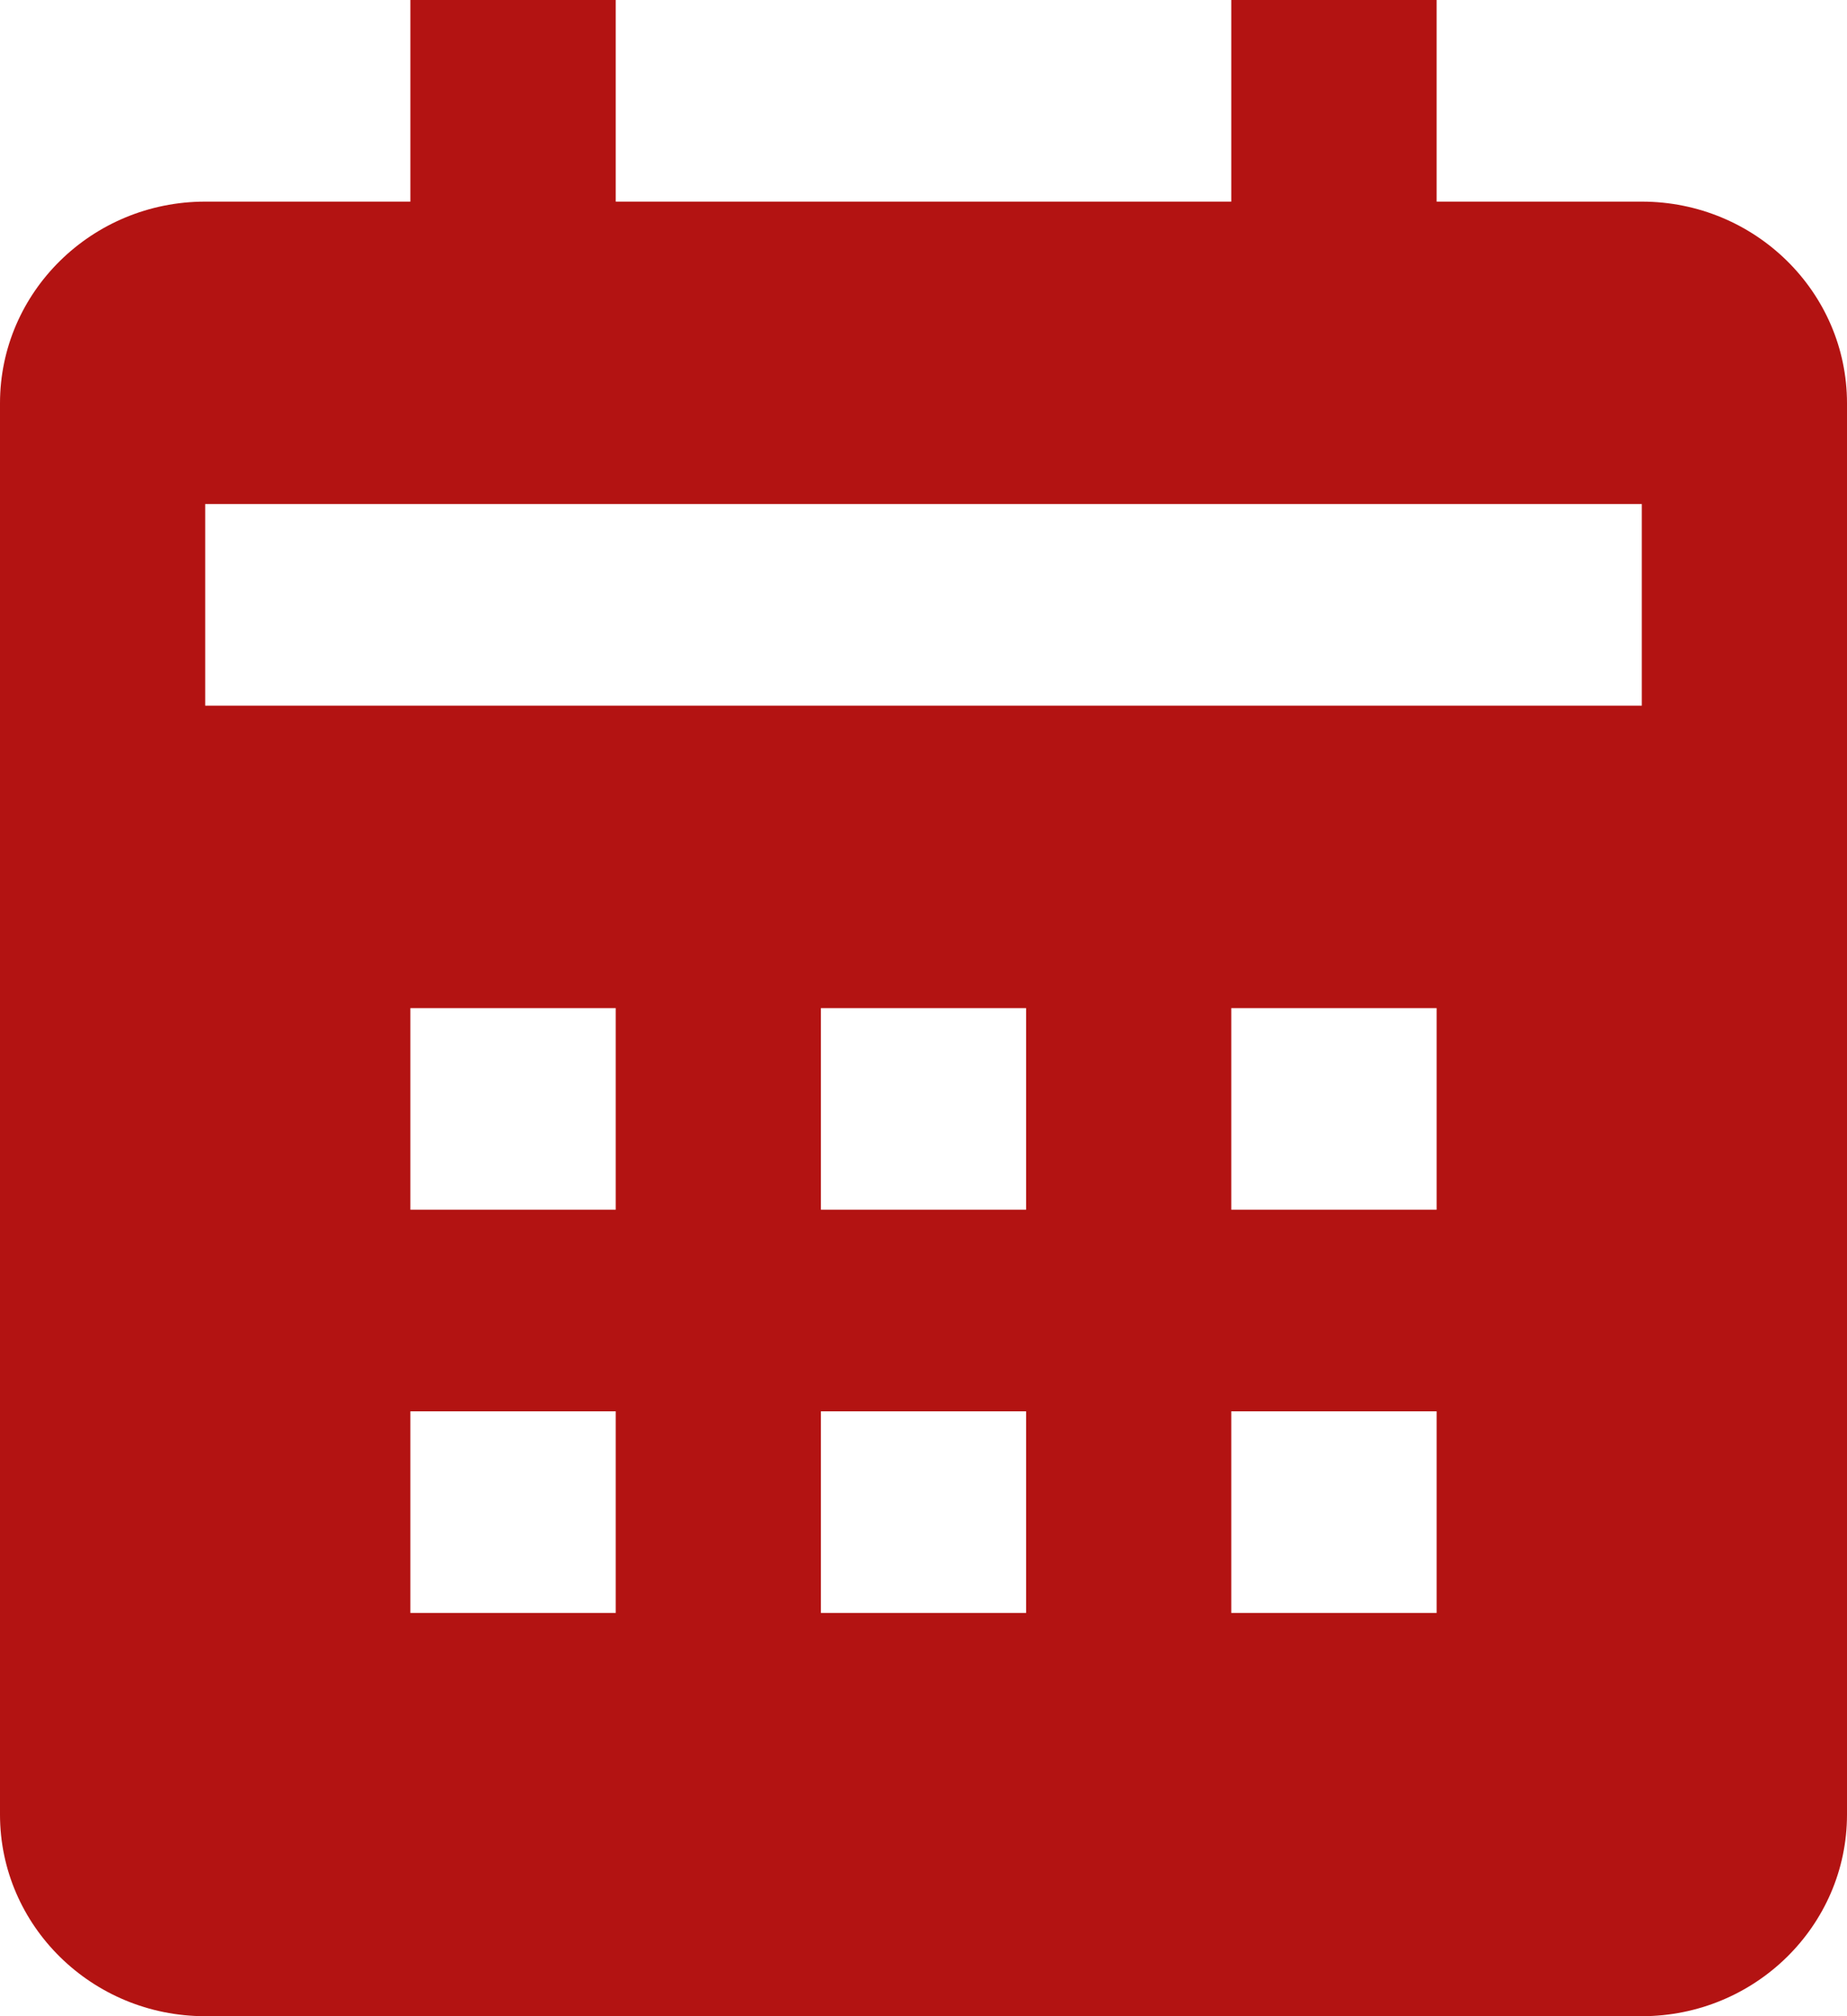 <svg width="11" height="12" viewBox="0 0 11 12" fill="none" xmlns="http://www.w3.org/2000/svg">
<path d="M11 10.8V2.4C11 1.738 10.452 1.2 9.778 1.2H8.556V0H7.333V1.2H3.667V0H2.444V1.2H1.222C0.548 1.2 0 1.738 0 2.4V10.8C0 11.462 0.548 12 1.222 12H9.778C10.452 12 11 11.462 11 10.8ZM3.667 9.6H2.444V8.4H3.667V9.6ZM3.667 7.2H2.444V6H3.667V7.2ZM6.111 9.6H4.889V8.4H6.111V9.6ZM6.111 7.2H4.889V6H6.111V7.2ZM8.556 9.6H7.333V8.4H8.556V9.6ZM8.556 7.2H7.333V6H8.556V7.2ZM9.778 4.2H1.222V3H9.778V4.2Z" fill="#B31312"/>
</svg>
